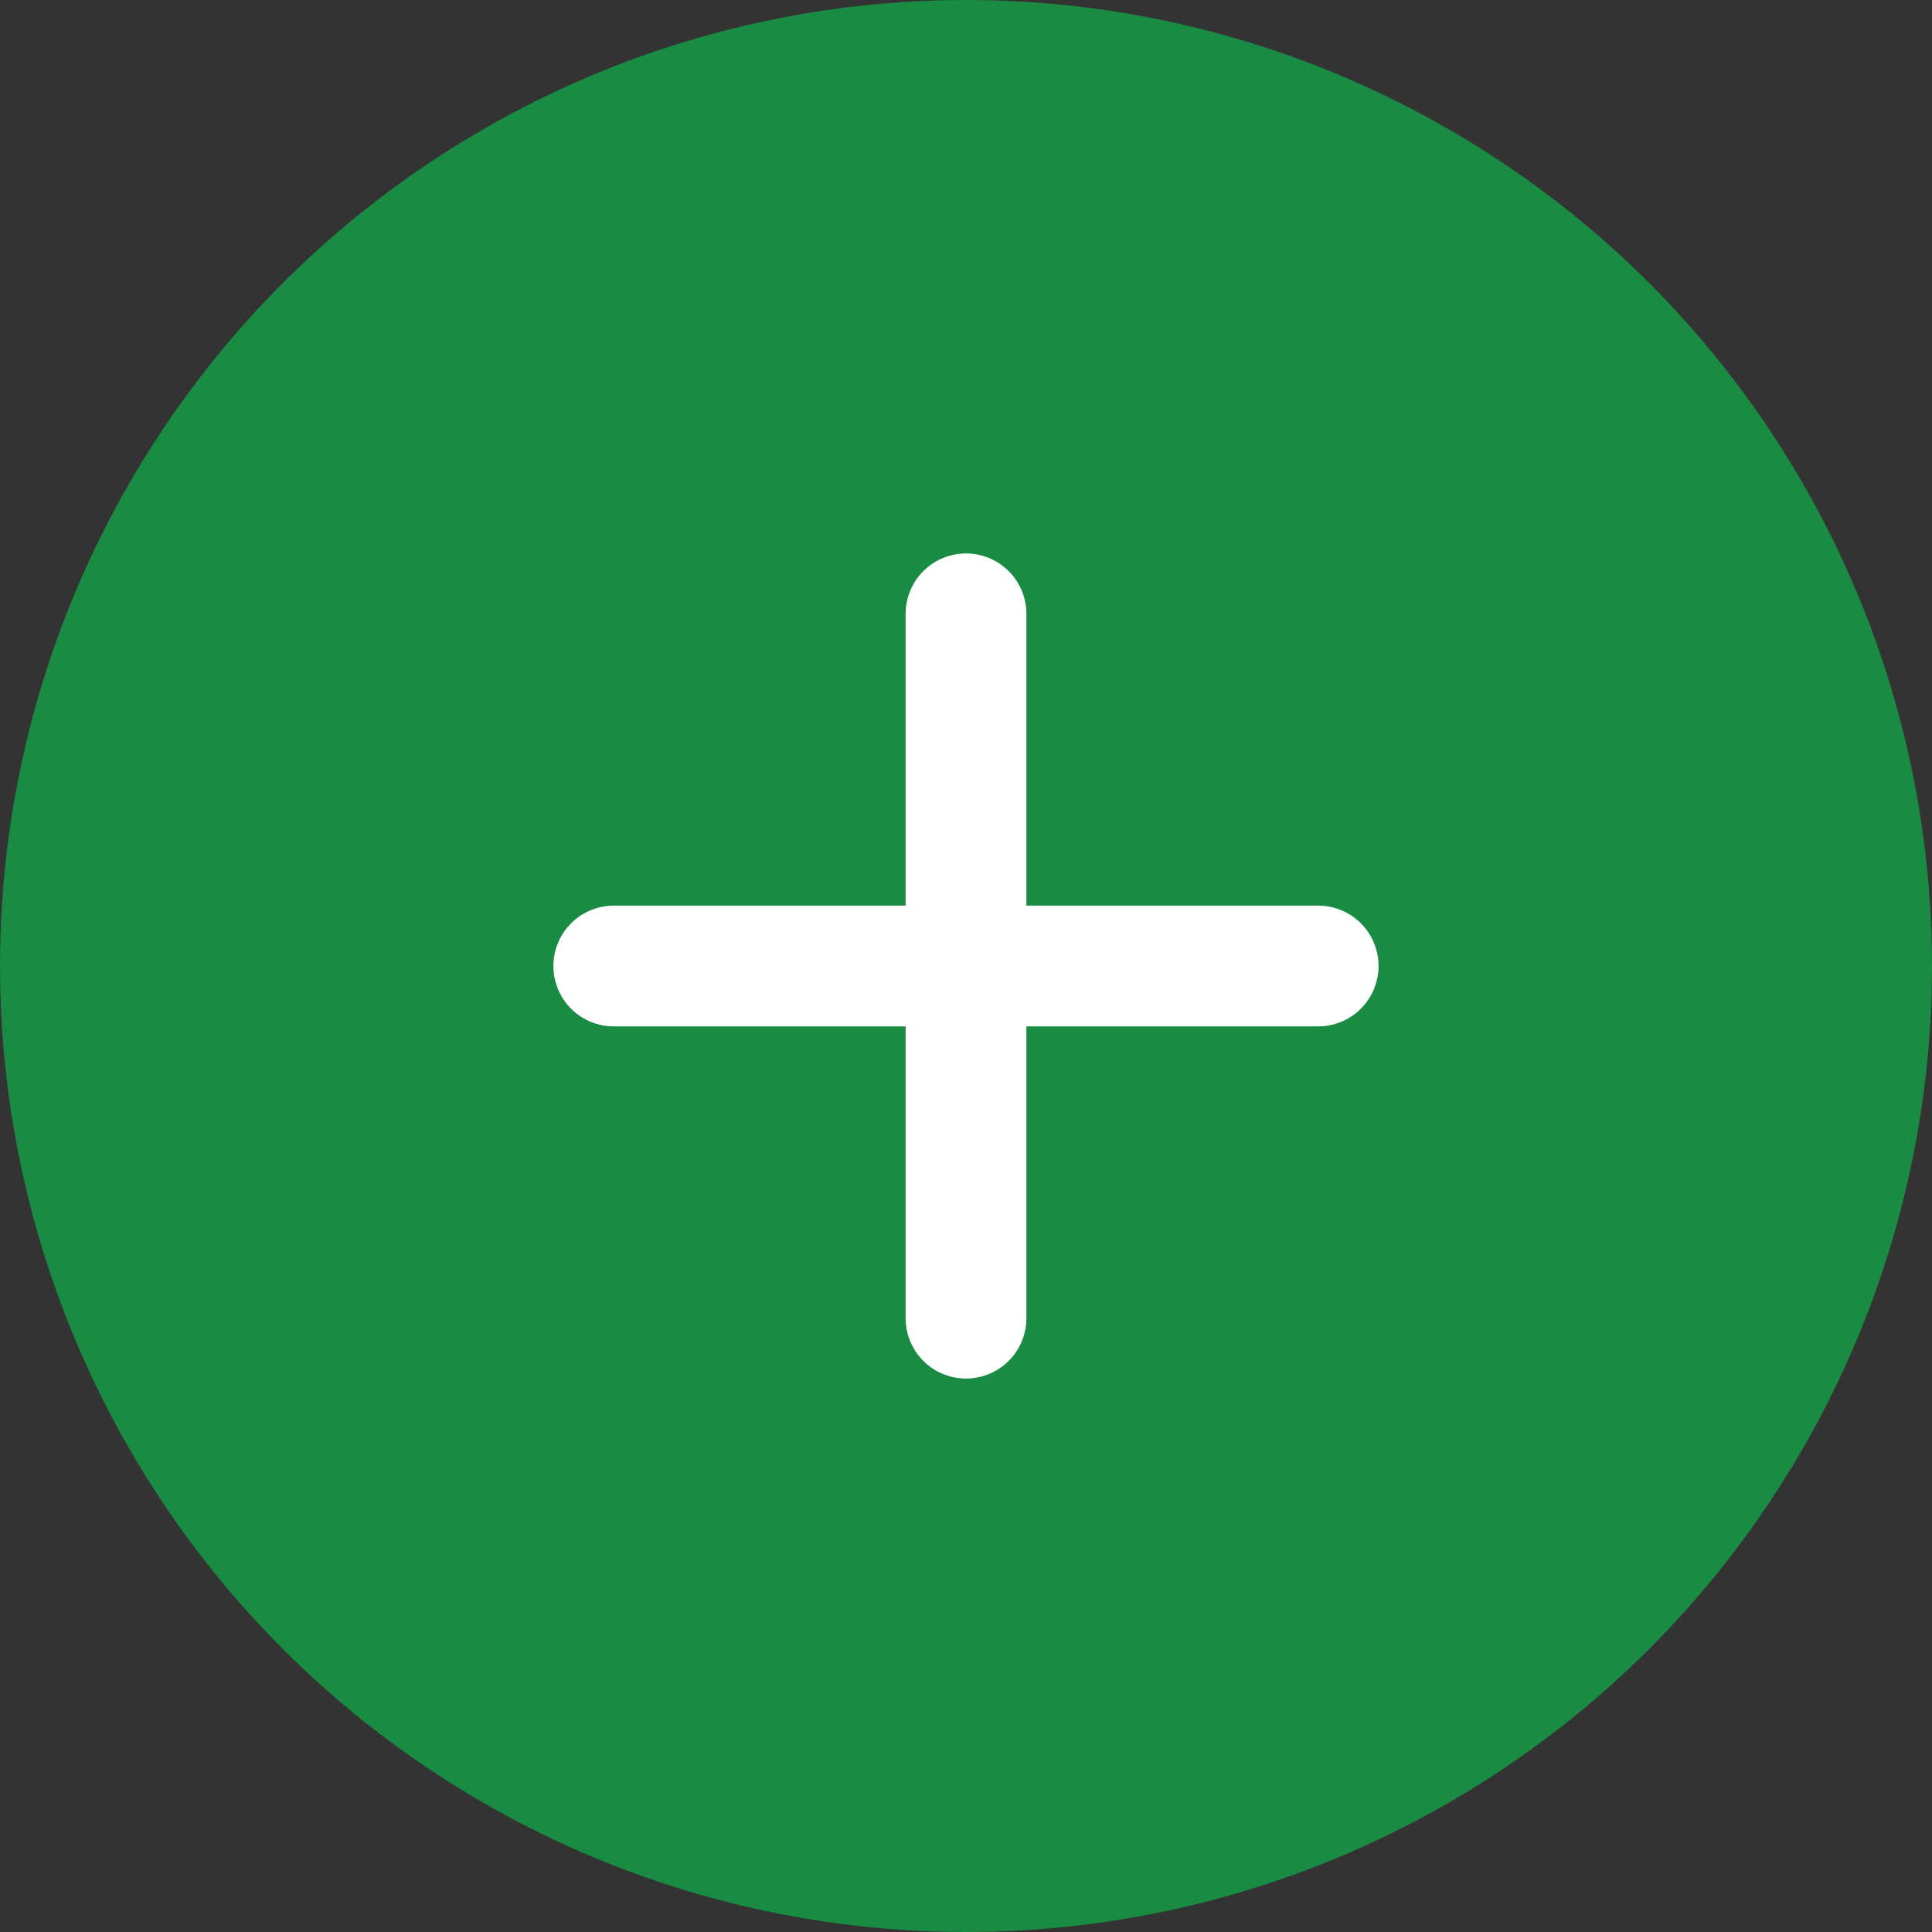 <svg width="32" height="32" viewBox="0 0 32 32" fill="none" xmlns="http://www.w3.org/2000/svg">
<rect x="0" y="0" width="32" height="32" fill="#333333" stroke="none"/>
<circle cx="16" cy="16" r="16" fill="#198B43"/>
<path d="M16 10.167V21.833" stroke="white" stroke-width="2" stroke-linecap="round" stroke-linejoin="round"/>
<path d="M10.166 16H21.833" stroke="white" stroke-width="2" stroke-linecap="round" stroke-linejoin="round"/>
</svg>
